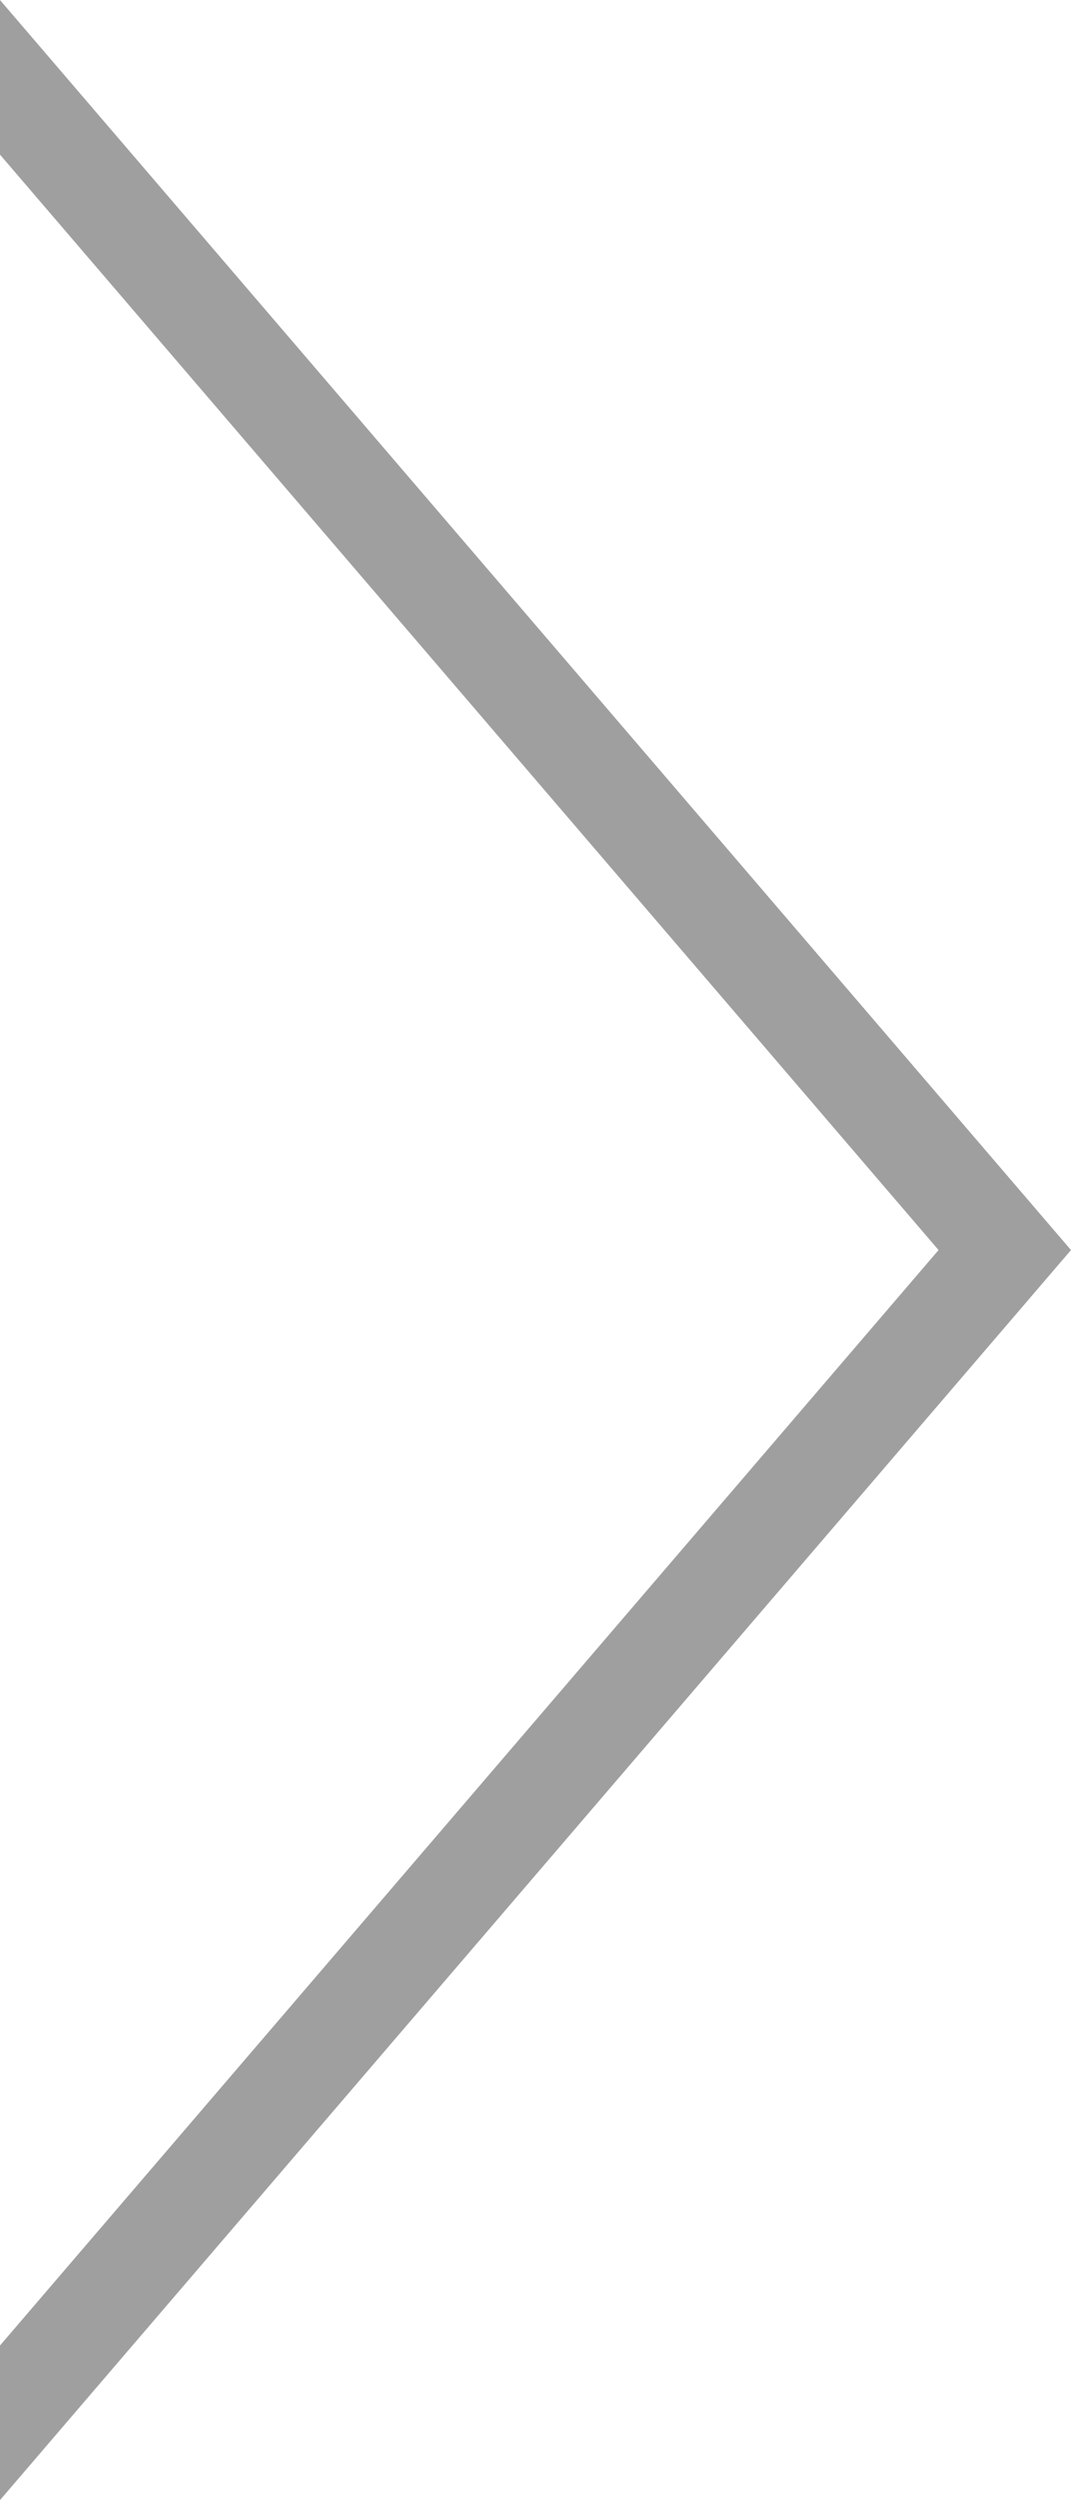 <svg xmlns="http://www.w3.org/2000/svg" width="23.271" height="54.309" viewBox="0 0 23.271 54.309">
  <path id="Subtraction_51" data-name="Subtraction 51" d="M54.309,23.271H50.949L27.154,2.878,3.359,23.271H0L27.154,0,54.308,23.271Z" transform="translate(23.271) rotate(90)" fill="#9f9f9f"/>
</svg>
